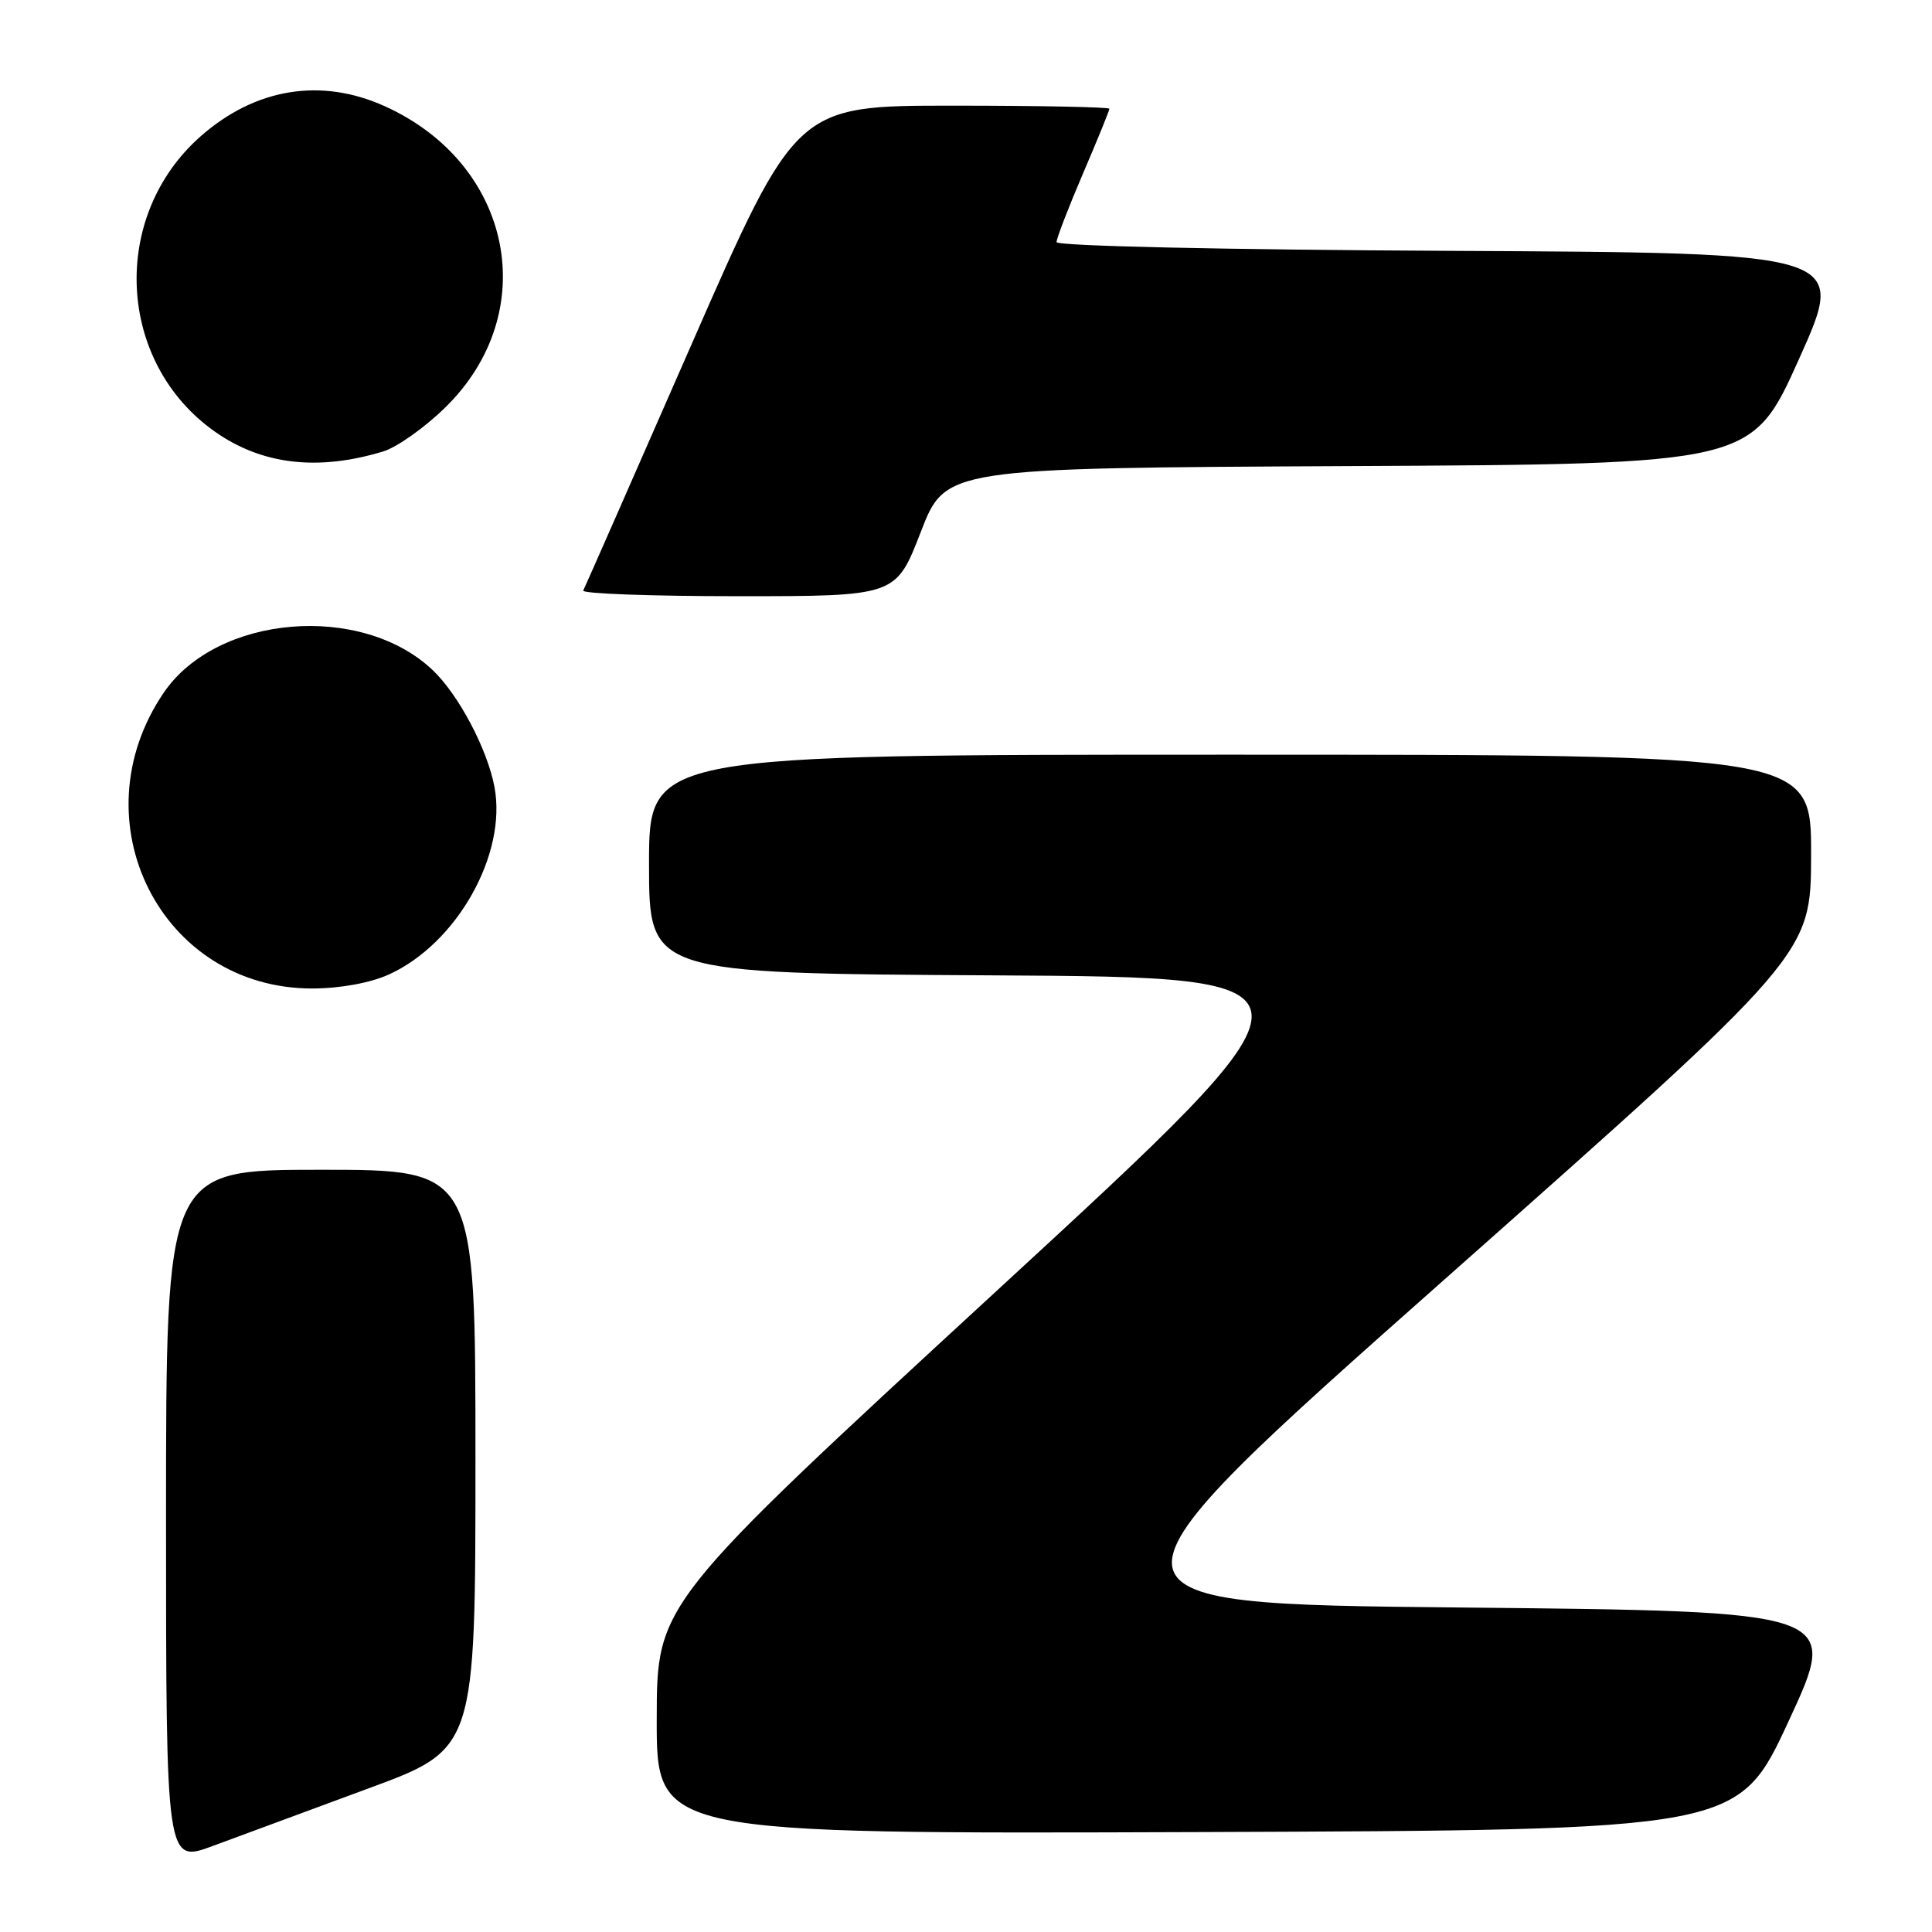 <?xml version="1.0" encoding="UTF-8" standalone="no"?>
<!DOCTYPE svg PUBLIC "-//W3C//DTD SVG 1.1//EN" "http://www.w3.org/Graphics/SVG/1.1/DTD/svg11.dtd" >
<svg xmlns="http://www.w3.org/2000/svg" xmlns:xlink="http://www.w3.org/1999/xlink" version="1.1" viewBox="0 0 256 256">
 <g >
 <path fill="currentColor"
d=" M 48.75 237.00 C 63.00 231.76 63.00 231.76 63.00 193.38 C 63.00 155.00 63.00 155.00 42.50 155.00 C 22.00 155.00 22.00 155.00 22.00 200.96 C 22.00 246.91 22.00 246.91 28.25 244.58 C 31.69 243.30 40.91 239.89 48.75 237.00 Z  M 237.03 228.00 C 243.75 213.50 243.75 213.50 193.34 213.00 C 142.92 212.50 142.92 212.50 191.44 169.50 C 239.96 126.50 239.96 126.50 239.98 113.25 C 240.00 100.00 240.00 100.00 163.00 100.00 C 86.00 100.00 86.00 100.00 86.00 114.49 C 86.00 128.98 86.00 128.98 131.59 129.24 C 177.18 129.50 177.18 129.50 132.11 171.00 C 87.04 212.50 87.04 212.50 87.02 227.76 C 87.00 243.01 87.00 243.01 158.66 242.76 C 230.32 242.50 230.32 242.50 237.03 228.00 Z  M 51.54 129.12 C 60.54 125.03 67.20 113.20 65.52 104.28 C 64.58 99.26 60.77 92.06 57.34 88.80 C 47.89 79.83 28.74 81.44 21.70 91.78 C 10.13 108.78 21.35 131.05 41.45 130.98 C 45.14 130.96 49.07 130.24 51.54 129.12 Z  M 122.00 70.51 C 125.28 62.02 125.28 62.02 178.70 61.76 C 232.13 61.50 232.13 61.50 238.41 47.50 C 244.70 33.50 244.70 33.50 192.35 33.24 C 162.08 33.09 140.00 32.60 140.00 32.08 C 140.00 31.58 141.57 27.50 143.50 23.00 C 145.43 18.50 147.00 14.64 147.00 14.41 C 147.00 14.19 137.66 14.00 126.24 14.00 C 105.49 14.00 105.49 14.00 91.58 45.75 C 83.93 63.21 77.50 77.84 77.28 78.25 C 77.06 78.66 86.29 79.00 97.80 79.00 C 118.71 79.00 118.71 79.00 122.00 70.51 Z  M 50.77 59.82 C 52.57 59.28 56.25 56.68 58.95 54.04 C 71.90 41.44 67.98 21.76 51.00 14.08 C 42.55 10.26 33.87 11.67 26.62 18.03 C 14.52 28.66 15.45 48.05 28.51 57.22 C 34.72 61.58 42.12 62.45 50.77 59.82 Z "/>
</g>
</svg>